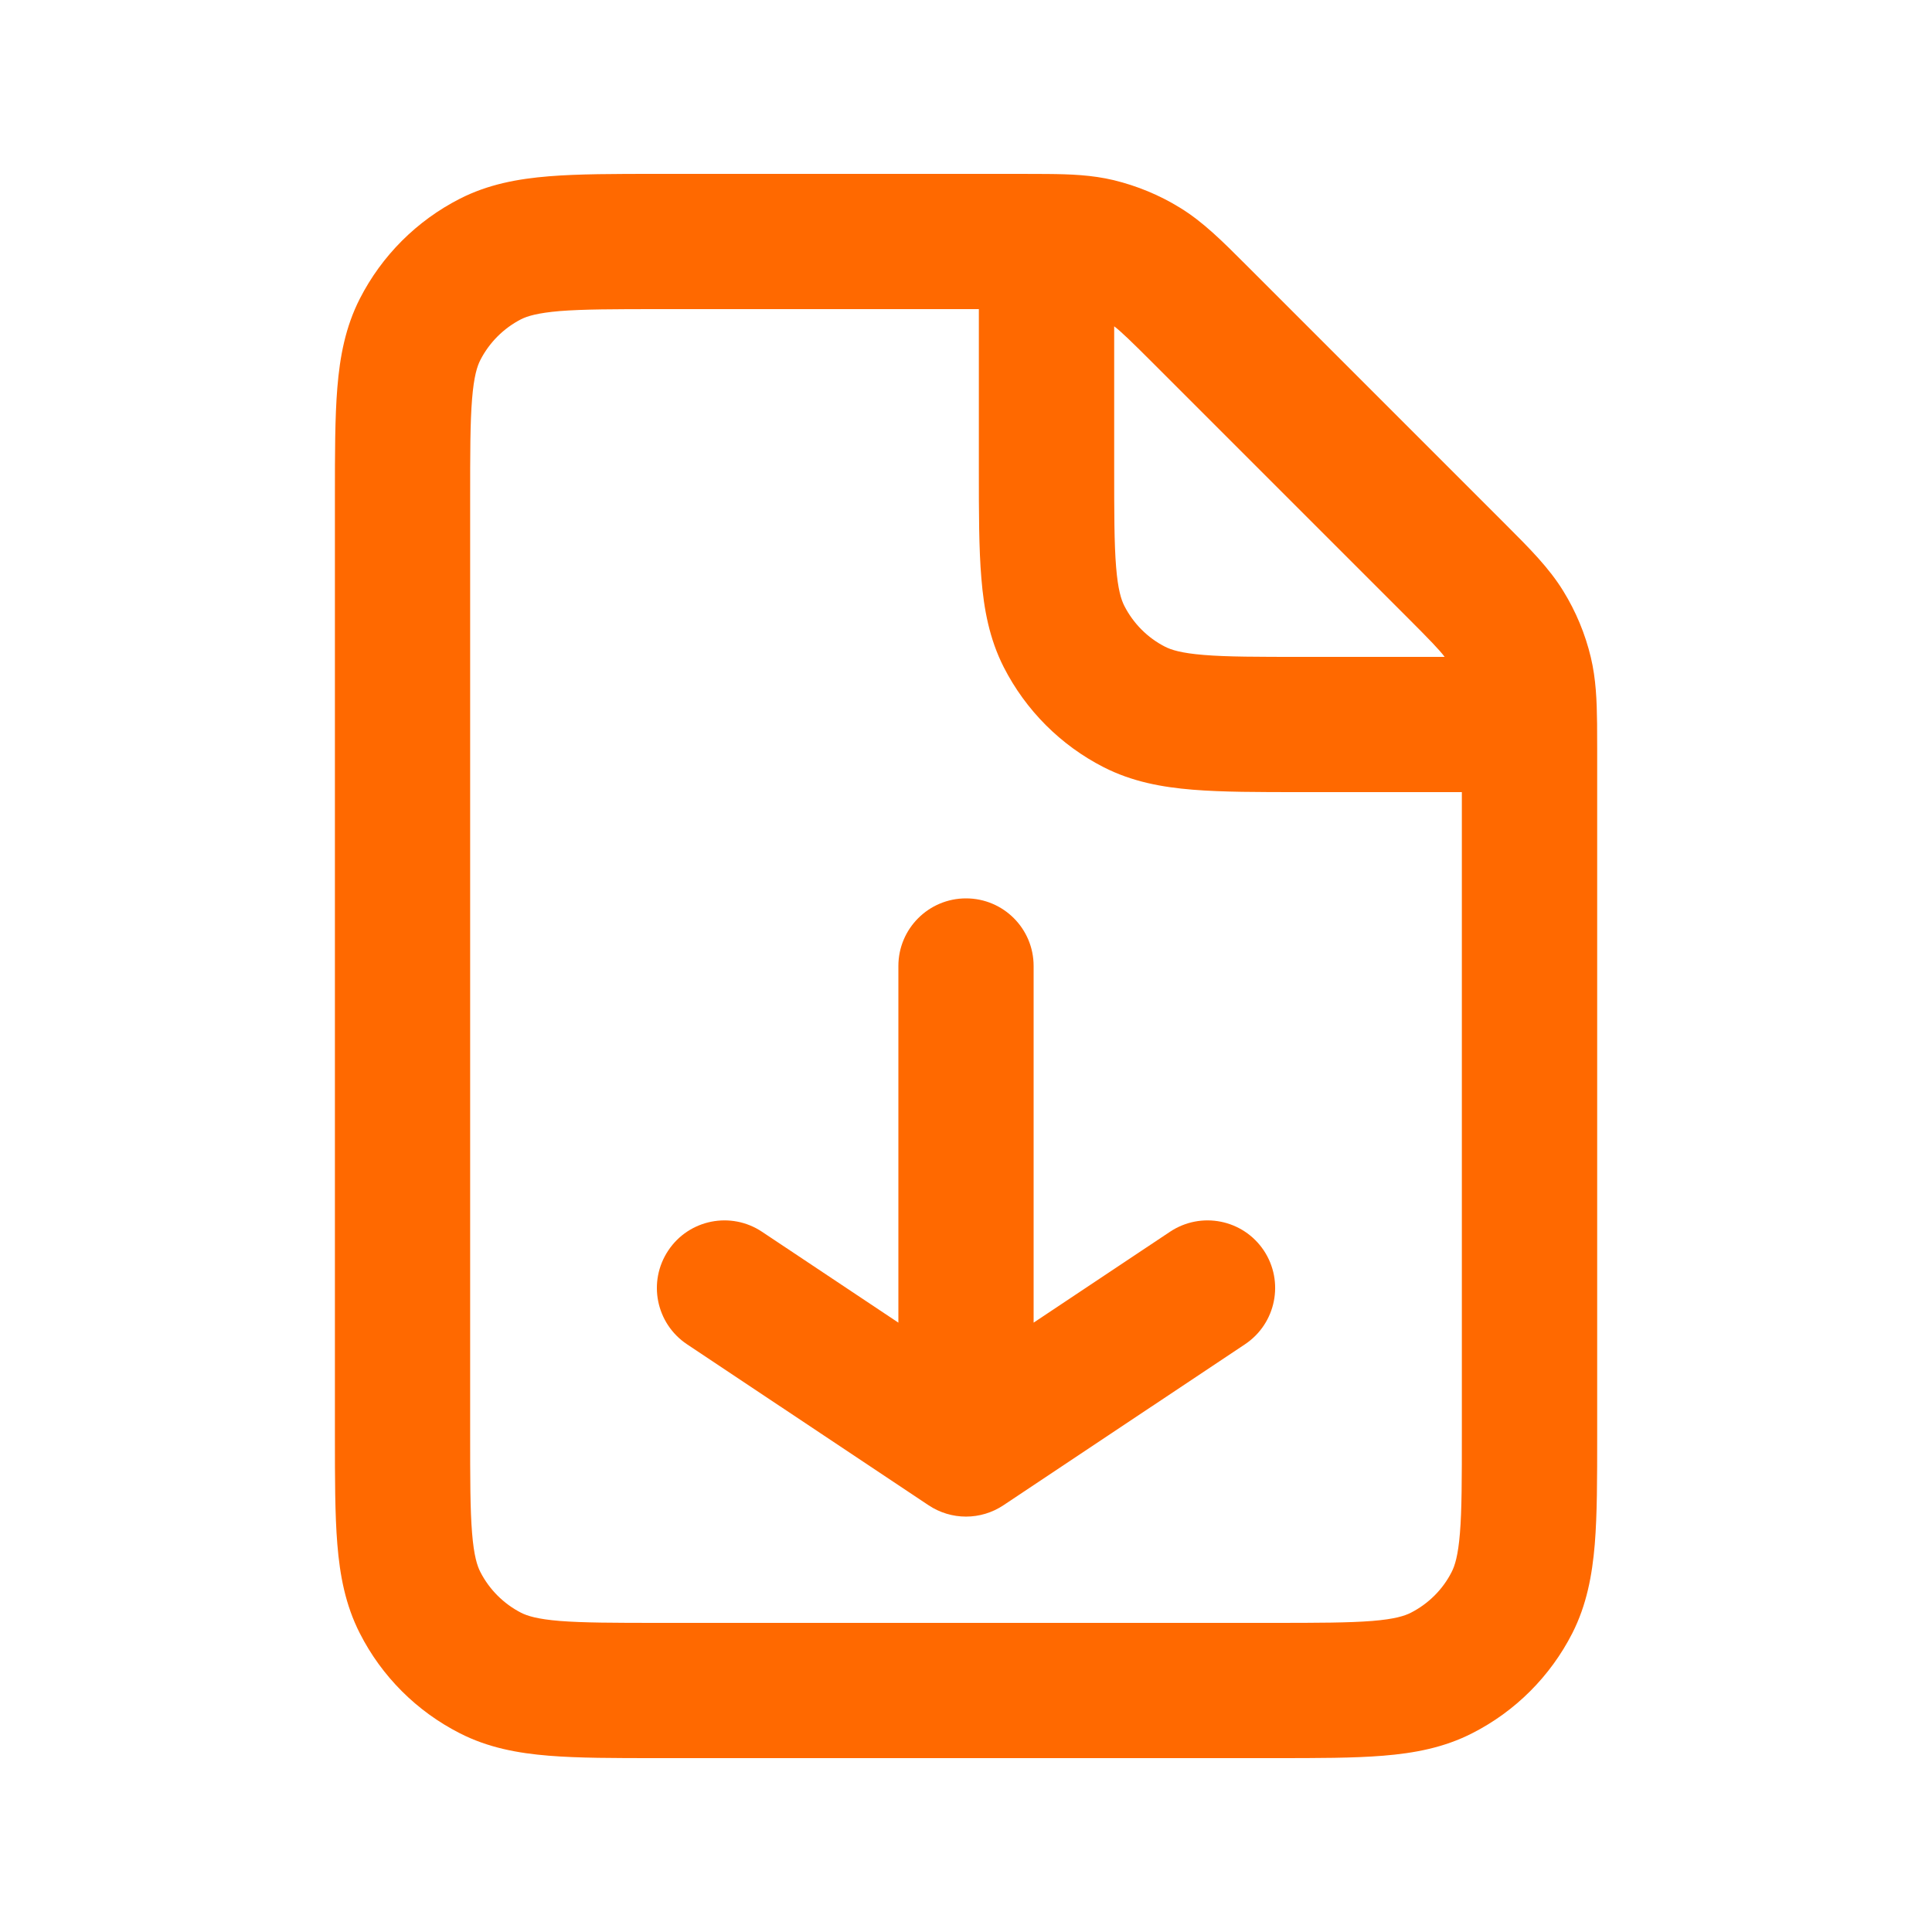 <svg width="20" height="20" viewBox="0 0 20 20" fill="none" xmlns="http://www.w3.org/2000/svg">
<path fill-rule="evenodd" clip-rule="evenodd" d="M6.806 1.8L10.565 1.8C10.665 1.8 10.757 1.8 10.84 1.801C11.082 1.803 11.302 1.811 11.529 1.865C11.771 1.924 12.002 2.019 12.213 2.149C12.454 2.296 12.654 2.497 12.898 2.741C12.913 2.756 12.928 2.771 12.943 2.786L15.548 5.391C15.562 5.405 15.576 5.419 15.59 5.433C15.836 5.679 16.036 5.879 16.184 6.12C16.314 6.331 16.41 6.562 16.468 6.804C16.522 7.031 16.53 7.251 16.533 7.493C16.534 7.577 16.534 7.67 16.534 7.771V14.864C16.534 15.306 16.534 15.68 16.509 15.986C16.482 16.307 16.425 16.615 16.276 16.908C16.049 17.353 15.686 17.716 15.241 17.942C14.948 18.092 14.64 18.149 14.319 18.175C14.013 18.2 13.639 18.2 13.197 18.2H6.803C6.361 18.2 5.987 18.2 5.681 18.175C5.36 18.149 5.052 18.092 4.759 17.942C4.313 17.715 3.951 17.353 3.725 16.908C3.575 16.614 3.518 16.306 3.492 15.985C3.467 15.678 3.467 15.304 3.467 14.861V5.139C3.467 4.696 3.467 4.322 3.492 4.015C3.518 3.694 3.575 3.386 3.725 3.092C3.952 2.647 4.314 2.285 4.759 2.058C5.052 1.908 5.361 1.851 5.682 1.825C5.989 1.8 6.363 1.8 6.806 1.8ZM10.133 3.2H6.834C6.355 3.2 6.039 3.201 5.796 3.22C5.561 3.24 5.458 3.273 5.394 3.305C5.213 3.398 5.065 3.546 4.972 3.728C4.94 3.791 4.906 3.894 4.887 4.129C4.867 4.372 4.867 4.689 4.867 5.167V14.834C4.867 15.312 4.867 15.628 4.887 15.871C4.906 16.106 4.94 16.209 4.972 16.272C5.065 16.454 5.213 16.602 5.394 16.695C5.457 16.727 5.561 16.761 5.795 16.78C6.037 16.799 6.354 16.8 6.831 16.8H13.169C13.647 16.8 13.963 16.799 14.205 16.78C14.439 16.761 14.542 16.727 14.605 16.695C14.787 16.602 14.936 16.454 15.028 16.272C15.06 16.209 15.094 16.106 15.113 15.872C15.133 15.63 15.133 15.314 15.133 14.836V8.2H13.47C13.028 8.2 12.654 8.2 12.348 8.175C12.027 8.149 11.719 8.092 11.425 7.942C10.98 7.715 10.618 7.352 10.391 6.907C10.242 6.614 10.185 6.306 10.159 5.985C10.133 5.678 10.133 5.304 10.133 4.861V3.2ZM14.955 6.8C14.901 6.728 14.805 6.628 14.558 6.381L11.953 3.776C11.706 3.529 11.605 3.432 11.534 3.378V4.833C11.534 5.312 11.534 5.628 11.554 5.871C11.573 6.105 11.607 6.209 11.639 6.272C11.732 6.454 11.88 6.603 12.061 6.695C12.124 6.727 12.227 6.761 12.462 6.78C12.704 6.8 13.02 6.8 13.498 6.8H14.955ZM10 9.3C10.387 9.3 10.7 9.613 10.7 10V13.692L12.112 12.751C12.434 12.537 12.868 12.623 13.083 12.945C13.297 13.267 13.21 13.701 12.888 13.916L10.388 15.582C10.153 15.739 9.847 15.739 9.612 15.582L7.112 13.916C6.79 13.701 6.703 13.267 6.918 12.945C7.132 12.623 7.567 12.537 7.888 12.751L9.3 13.692V10C9.3 9.613 9.614 9.3 10 9.3Z" fill="#FF6900"/>
</svg>
